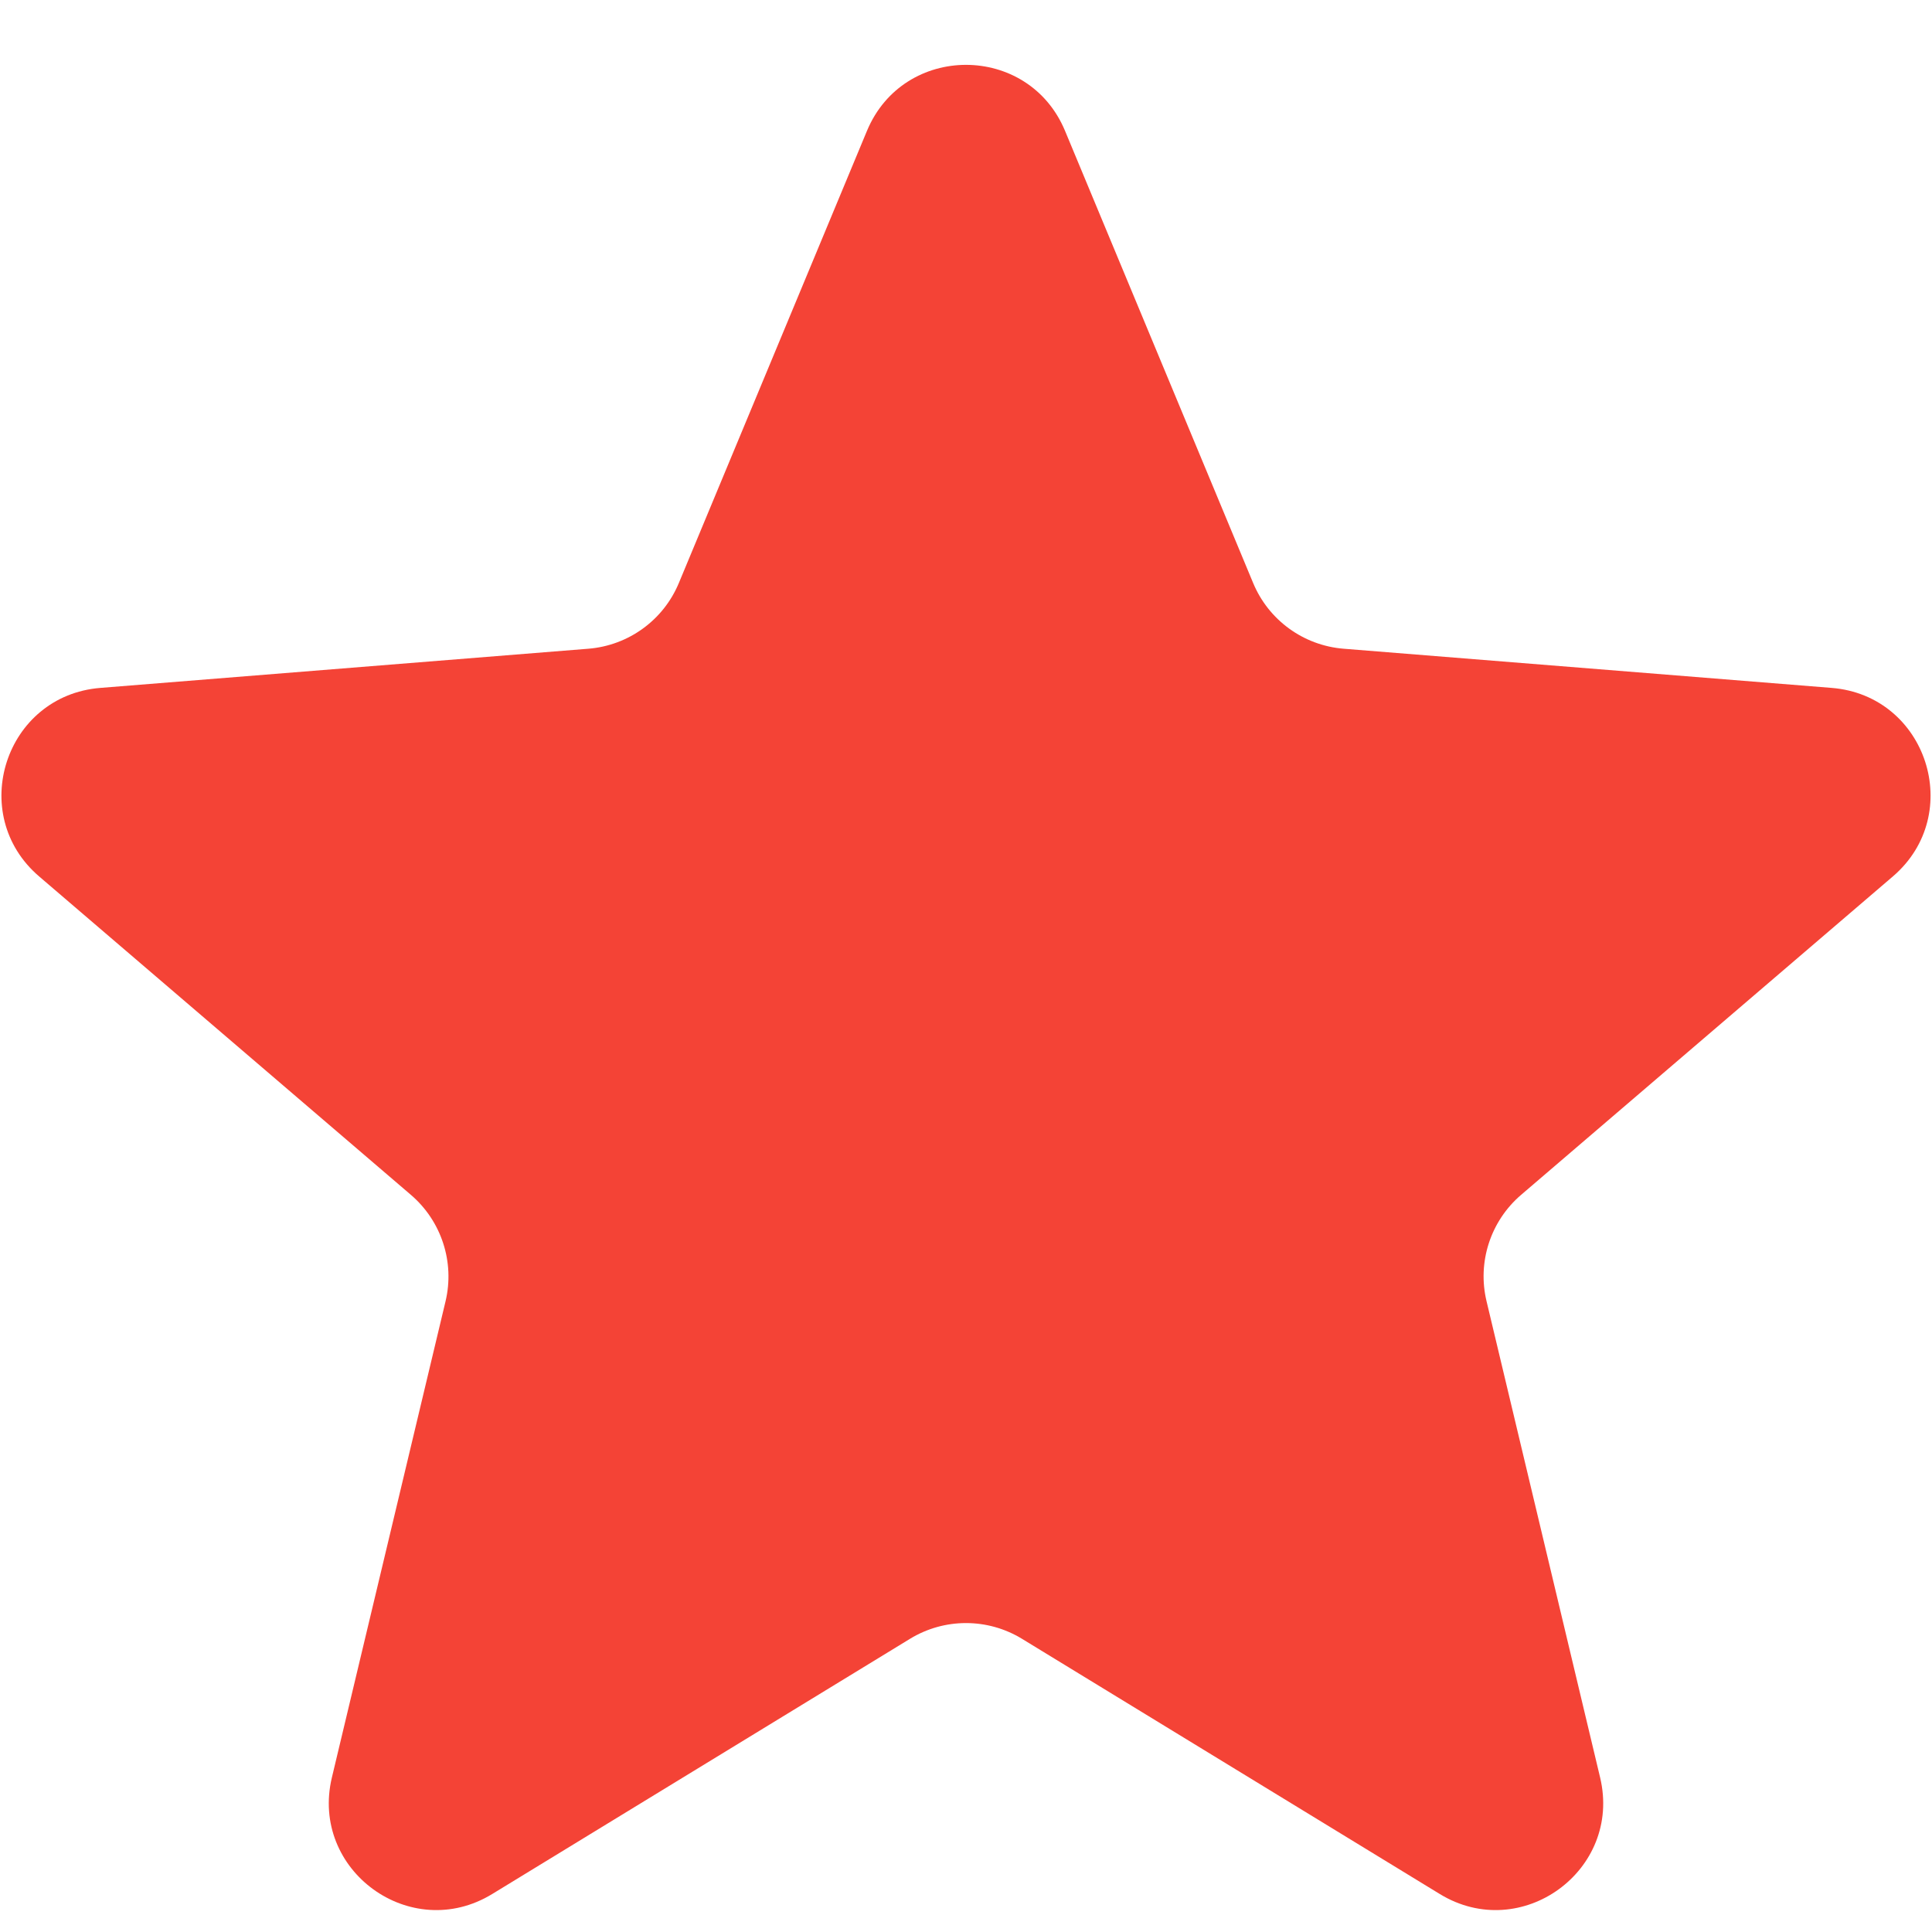 <svg width="18" height="18" viewBox="0 0 18 18" fill="none" xmlns="http://www.w3.org/2000/svg">
<path d="M8.077 1.22C8.418 0.399 9.582 0.399 9.923 1.22L11.675 5.431C11.819 5.778 12.145 6.014 12.518 6.044L17.065 6.409C17.952 6.48 18.311 7.586 17.636 8.165L14.172 11.132C13.887 11.376 13.762 11.759 13.85 12.124L14.908 16.561C15.114 17.426 14.173 18.11 13.414 17.646L9.521 15.268C9.201 15.073 8.799 15.073 8.479 15.268L4.586 17.646C3.827 18.11 2.886 17.426 3.092 16.561L4.151 12.124C4.238 11.759 4.113 11.376 3.828 11.132L0.364 8.165C-0.311 7.586 0.048 6.48 0.935 6.409L5.482 6.044C5.855 6.014 6.181 5.778 6.325 5.431L8.077 1.22Z" fill="#F44336"/>
</svg>
